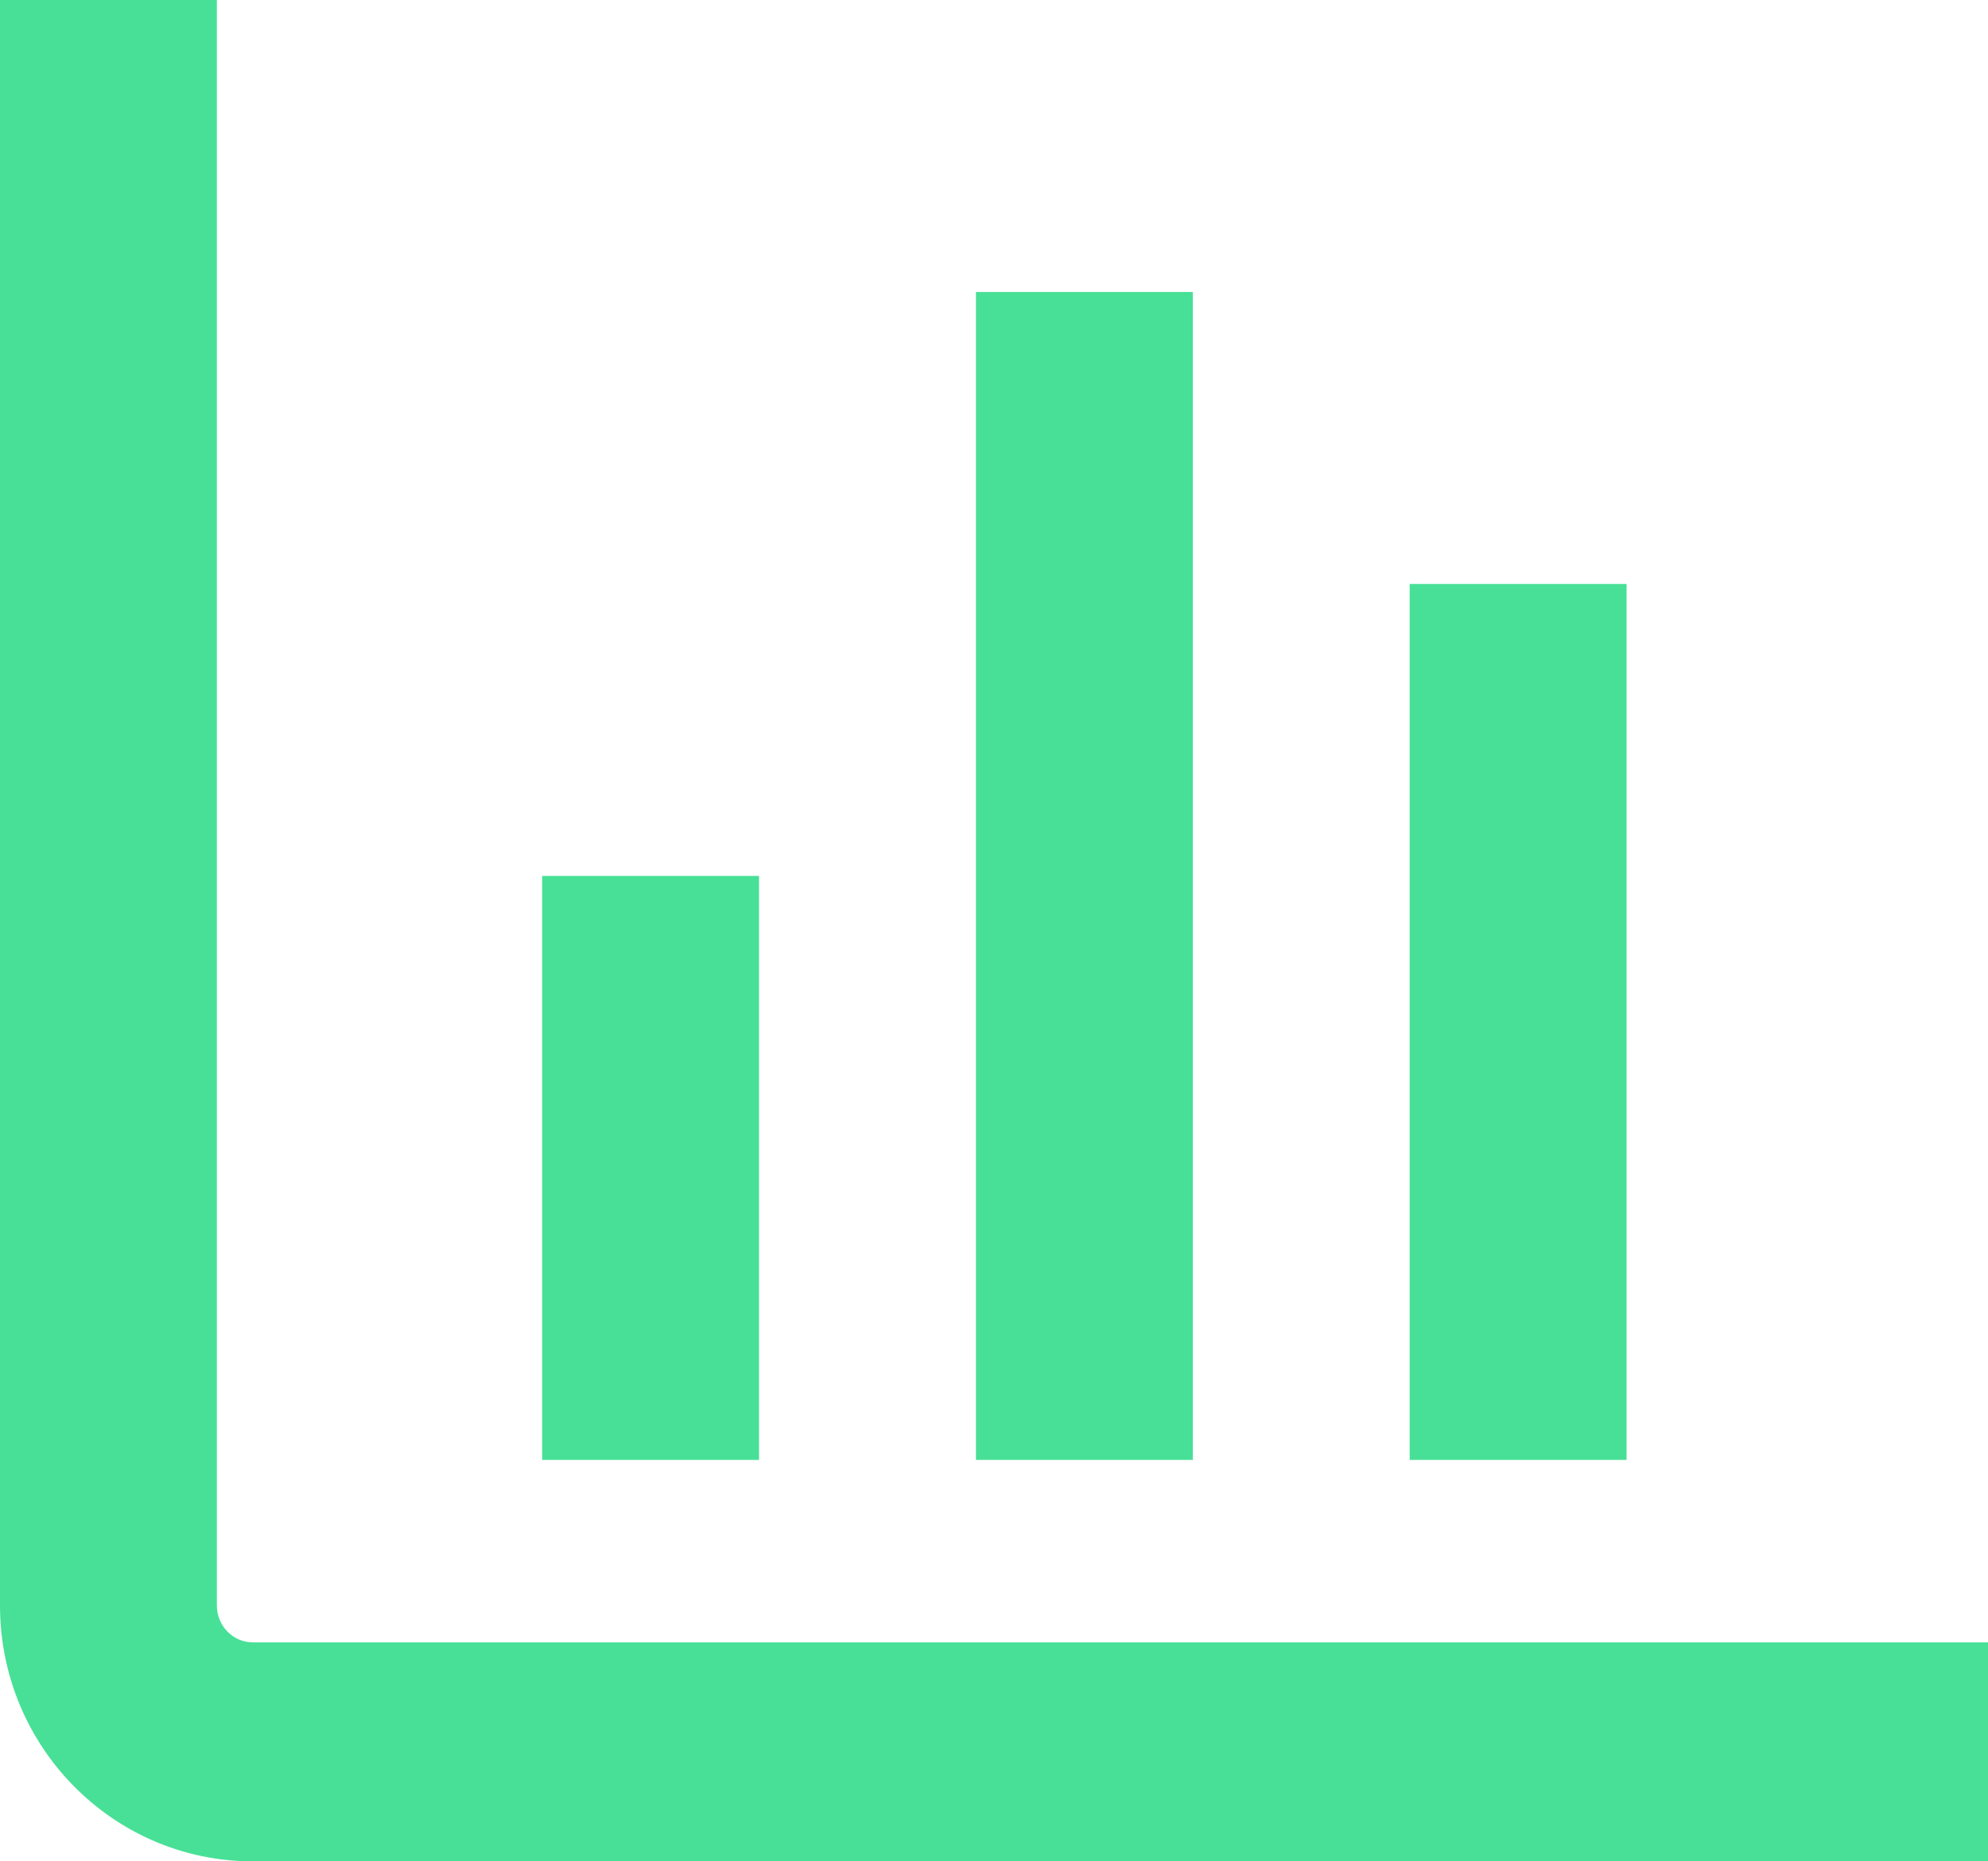 <svg width="47" height="44" viewBox="0 0 47 44" xmlns="http://www.w3.org/2000/svg"><path d="M0 37.952V0h5.127v37.952c0 .483.384.872.85.872H47V44H5.977C2.675 44 0 41.29 0 37.952zm12.818-17.246h5.127V34.51h-5.127V20.706zM23.073 6.902H28.2V34.51h-5.127V6.902zm10.254 6.902h5.128V34.51h-5.128V13.804z" fill-rule="nonzero" fill="#47E096"/></svg>
